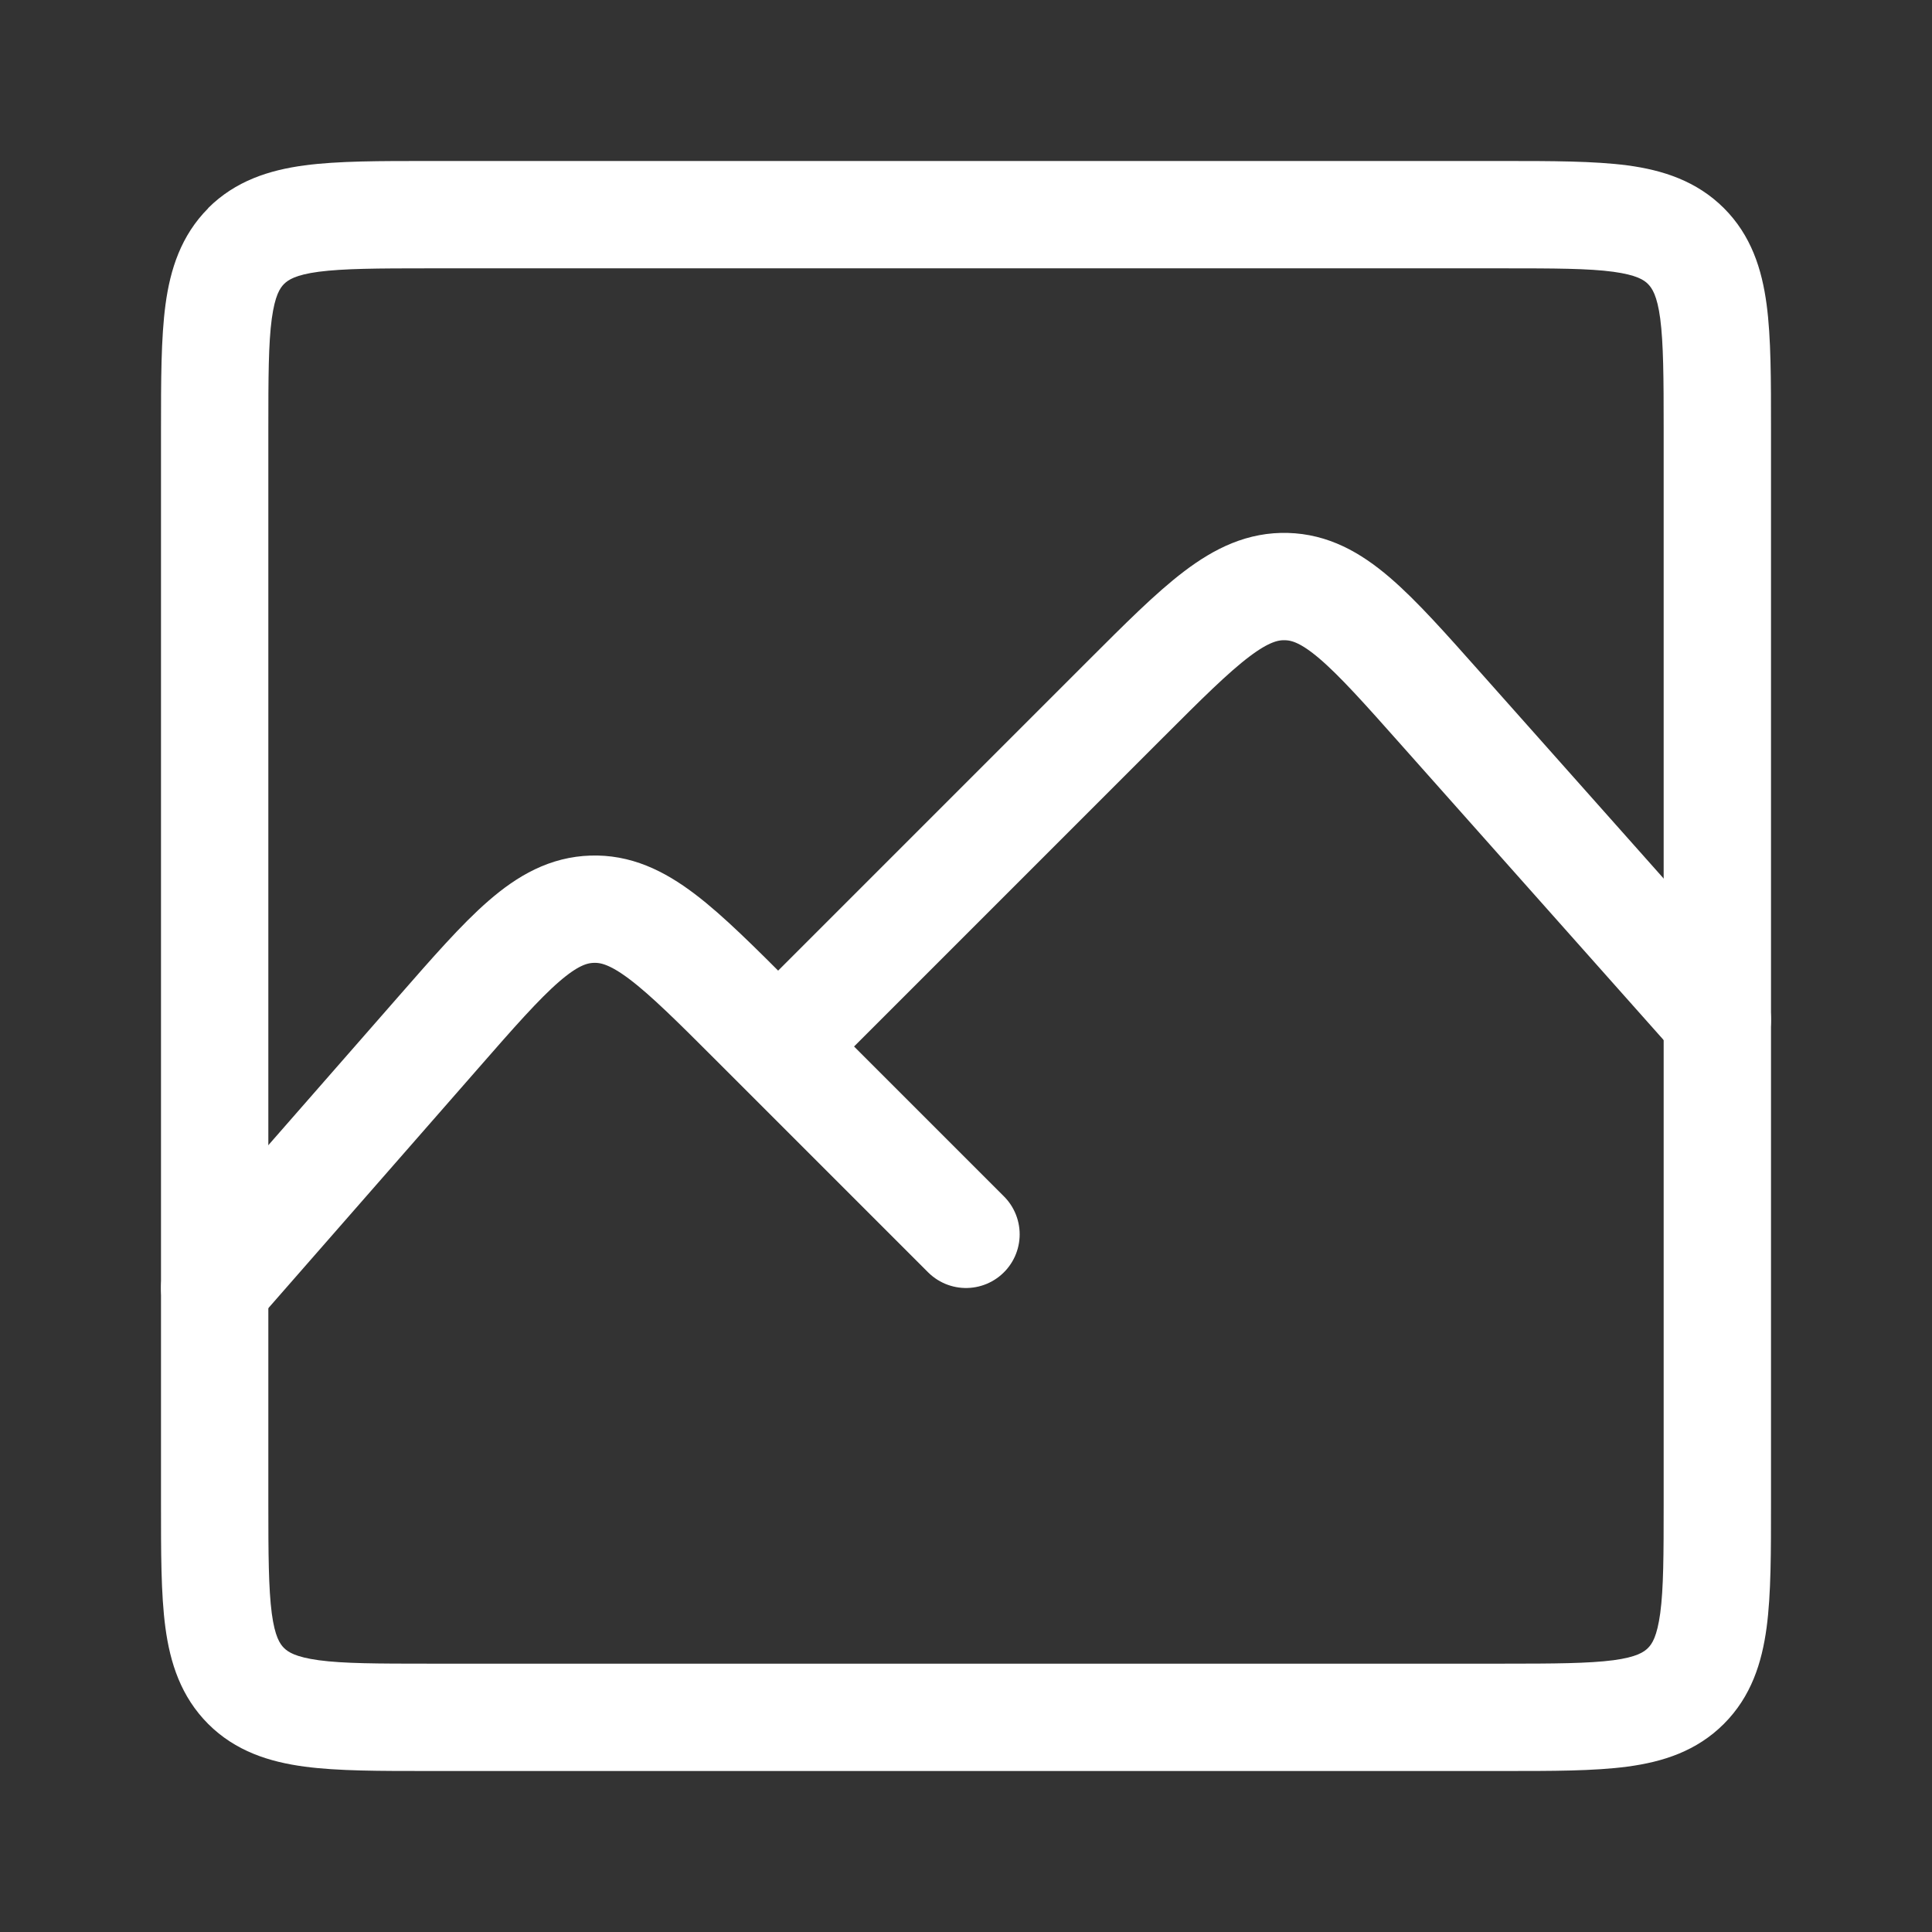 <svg fill="none" height="18" width="18" xmlns="http://www.w3.org/2000/svg" xmlns:xlink="http://www.w3.org/1999/xlink"><rect width="100%" height="100%" fill="#333333" stroke="none"/><clipPath id="a"><path d="m0 0h18v18h-18z"/></clipPath><g clip-path="url(#a)"><path d="m15.707 15.707.354.354zm0-13.414-.354.353zm-11.707.207h10v-1h-10zm-1.5 11.5v-10h-1v10zm11.5 1.5h-10v1h10zm1.5-11.5v10h1v-10zm-1.5 12.5c.457 0 .85.001 1.164-.041.328-.044.642-.143.897-.398l-.707-.707c-.038.038-.106.085-.323.114-.232.03-.546.032-1.031.032zm1.5-2.5c0 .486-.001.8-.032 1.03-.03.218-.076.286-.114.324l.707.707c.255-.255.354-.57.398-.897.042-.313.041-.707.041-1.164zm-14 0c0 .457-.001.85.041 1.164.044.328.144.642.398.897l.707-.707c-.038-.038-.085-.106-.114-.323-.03-.232-.032-.546-.032-1.031zm2.5 1.5c-.486 0-.8-.001-1.03-.032-.218-.03-.285-.076-.324-.114l-.707.707c.255.255.57.354.897.398.313.042.707.041 1.164.041zm10-13c.486 0 .8.001 1.03.032.218.03.286.076.324.114l.707-.707c-.255-.254-.57-.354-.897-.398-.314-.041-.707-.041-1.164-.041zm2.5 1.5c0-.457.001-.85-.041-1.164-.044-.328-.143-.642-.398-.897l-.707.707c.038.039.085.106.114.323.03.232.032.545.032 1.031zm-12.5-2.5c-.457 0-.85-.001-1.164.041-.328.044-.642.144-.897.398l.707.707c.039-.038.106-.085.323-.114.232-.03.545-.032 1.031-.032zm-1.5 2.5c0-.486.001-.8.032-1.03.03-.218.076-.285.114-.324l-.706-.706c-.254.255-.354.57-.398.897-.042.313-.042.706-.042 1.163z" fill="#fff"/><path d="m9 11.5-1.969-1.969c-.717-.717-1.075-1.075-1.515-1.06-.44.014-.774.395-1.44 1.157l-2.076 2.372m14-2.5-2.574-2.895c-.668-.752-1.002-1.128-1.44-1.14-.438-.013-.794.343-1.505 1.054l-2.981 2.981" stroke="#fff" stroke-linecap="round" stroke-linejoin="round"/></g></svg>